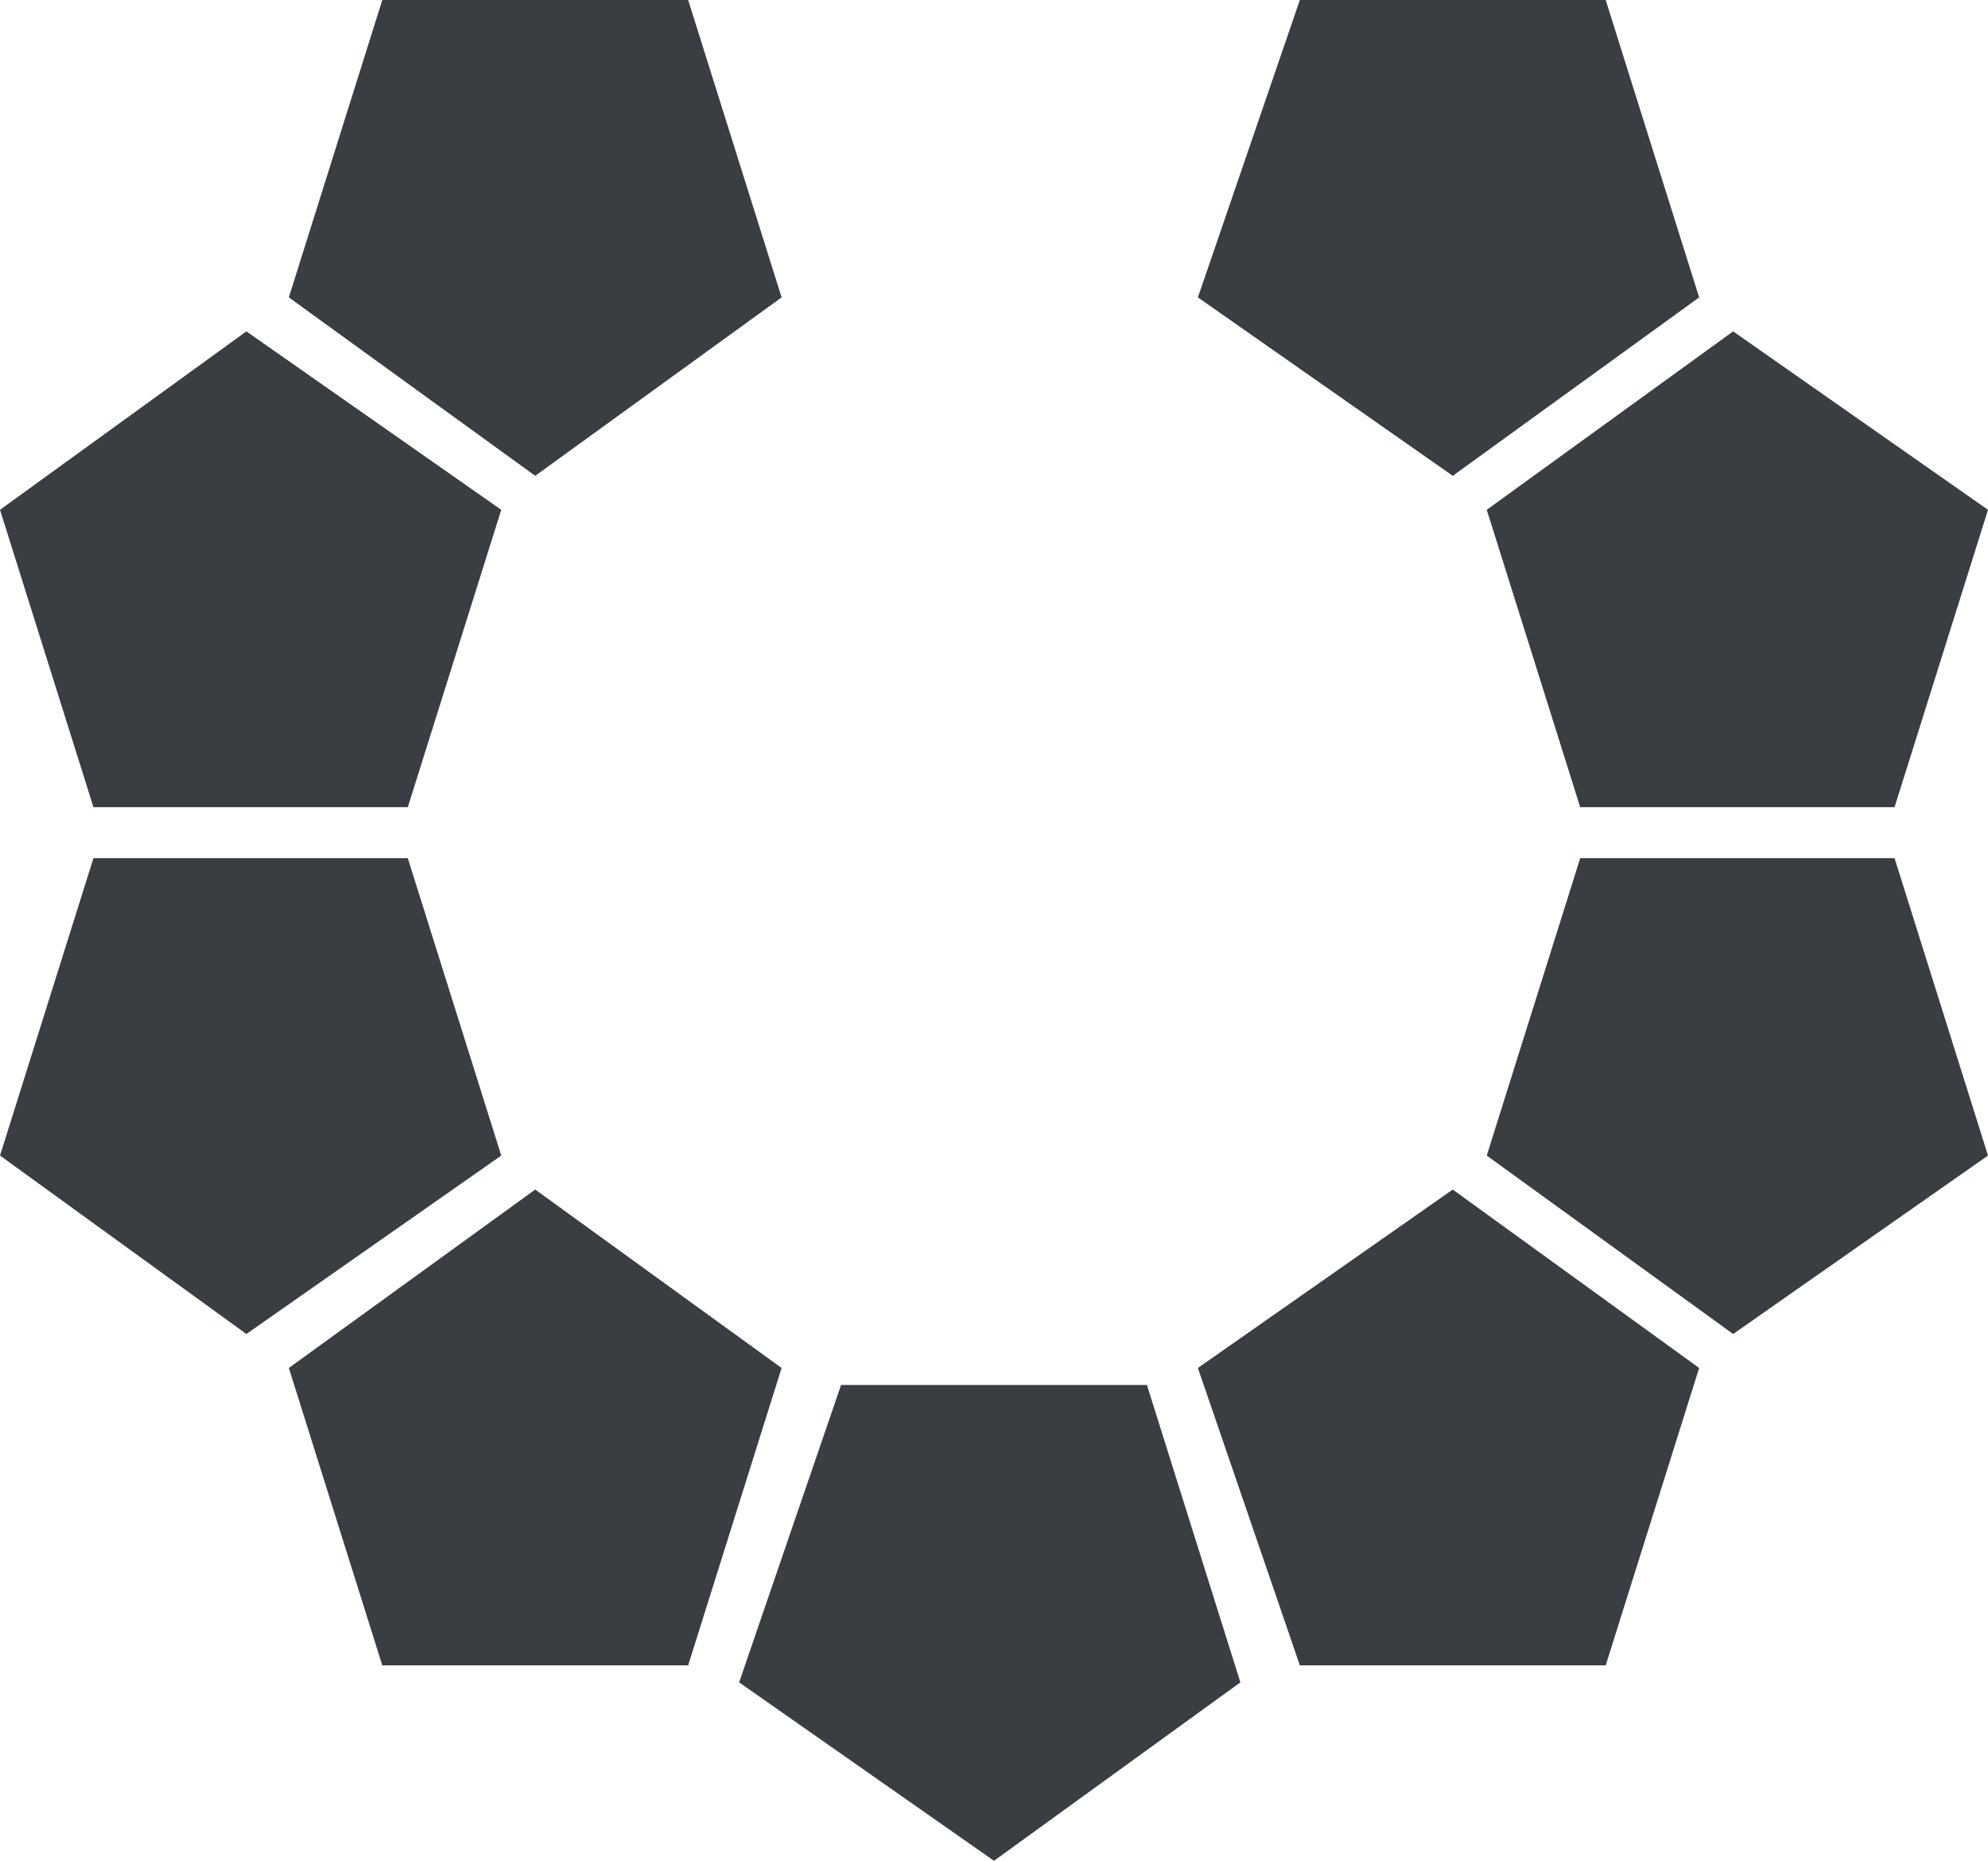 <svg xmlns="http://www.w3.org/2000/svg" width="800" height="748.718" viewBox="0 0 211.667 198.098">
    <path class="st1" fill="#383e42" d="M201.717 85.933h-33.47l-9.95-31.66 26.233-18.995 27.137 18.996zM43.419 85.933H9.95L0 54.273l26.232-18.995L53.37 54.274zM73.27 177.293H40.704l-9.95-31.66 26.232-18.995 26.232 18.996zM170.962 177.293h-32.565l-10.854-31.66 27.136-18.995 26.233 18.996zM122.115 147.443H89.551l-10.854 31.66 27.136 18.995 26.233-18.995zM201.717 91.36h-33.47l-9.95 31.66 26.233 18.996 27.137-18.996zM43.419 91.36H9.95L0 123.02l26.232 18.996L53.37 123.02zM73.27 0H40.704l-9.95 31.66 26.232 18.995L83.22 31.66zM170.962 0h-32.565l-10.854 31.66 27.136 18.995 26.233-18.995z"/>
</svg>
